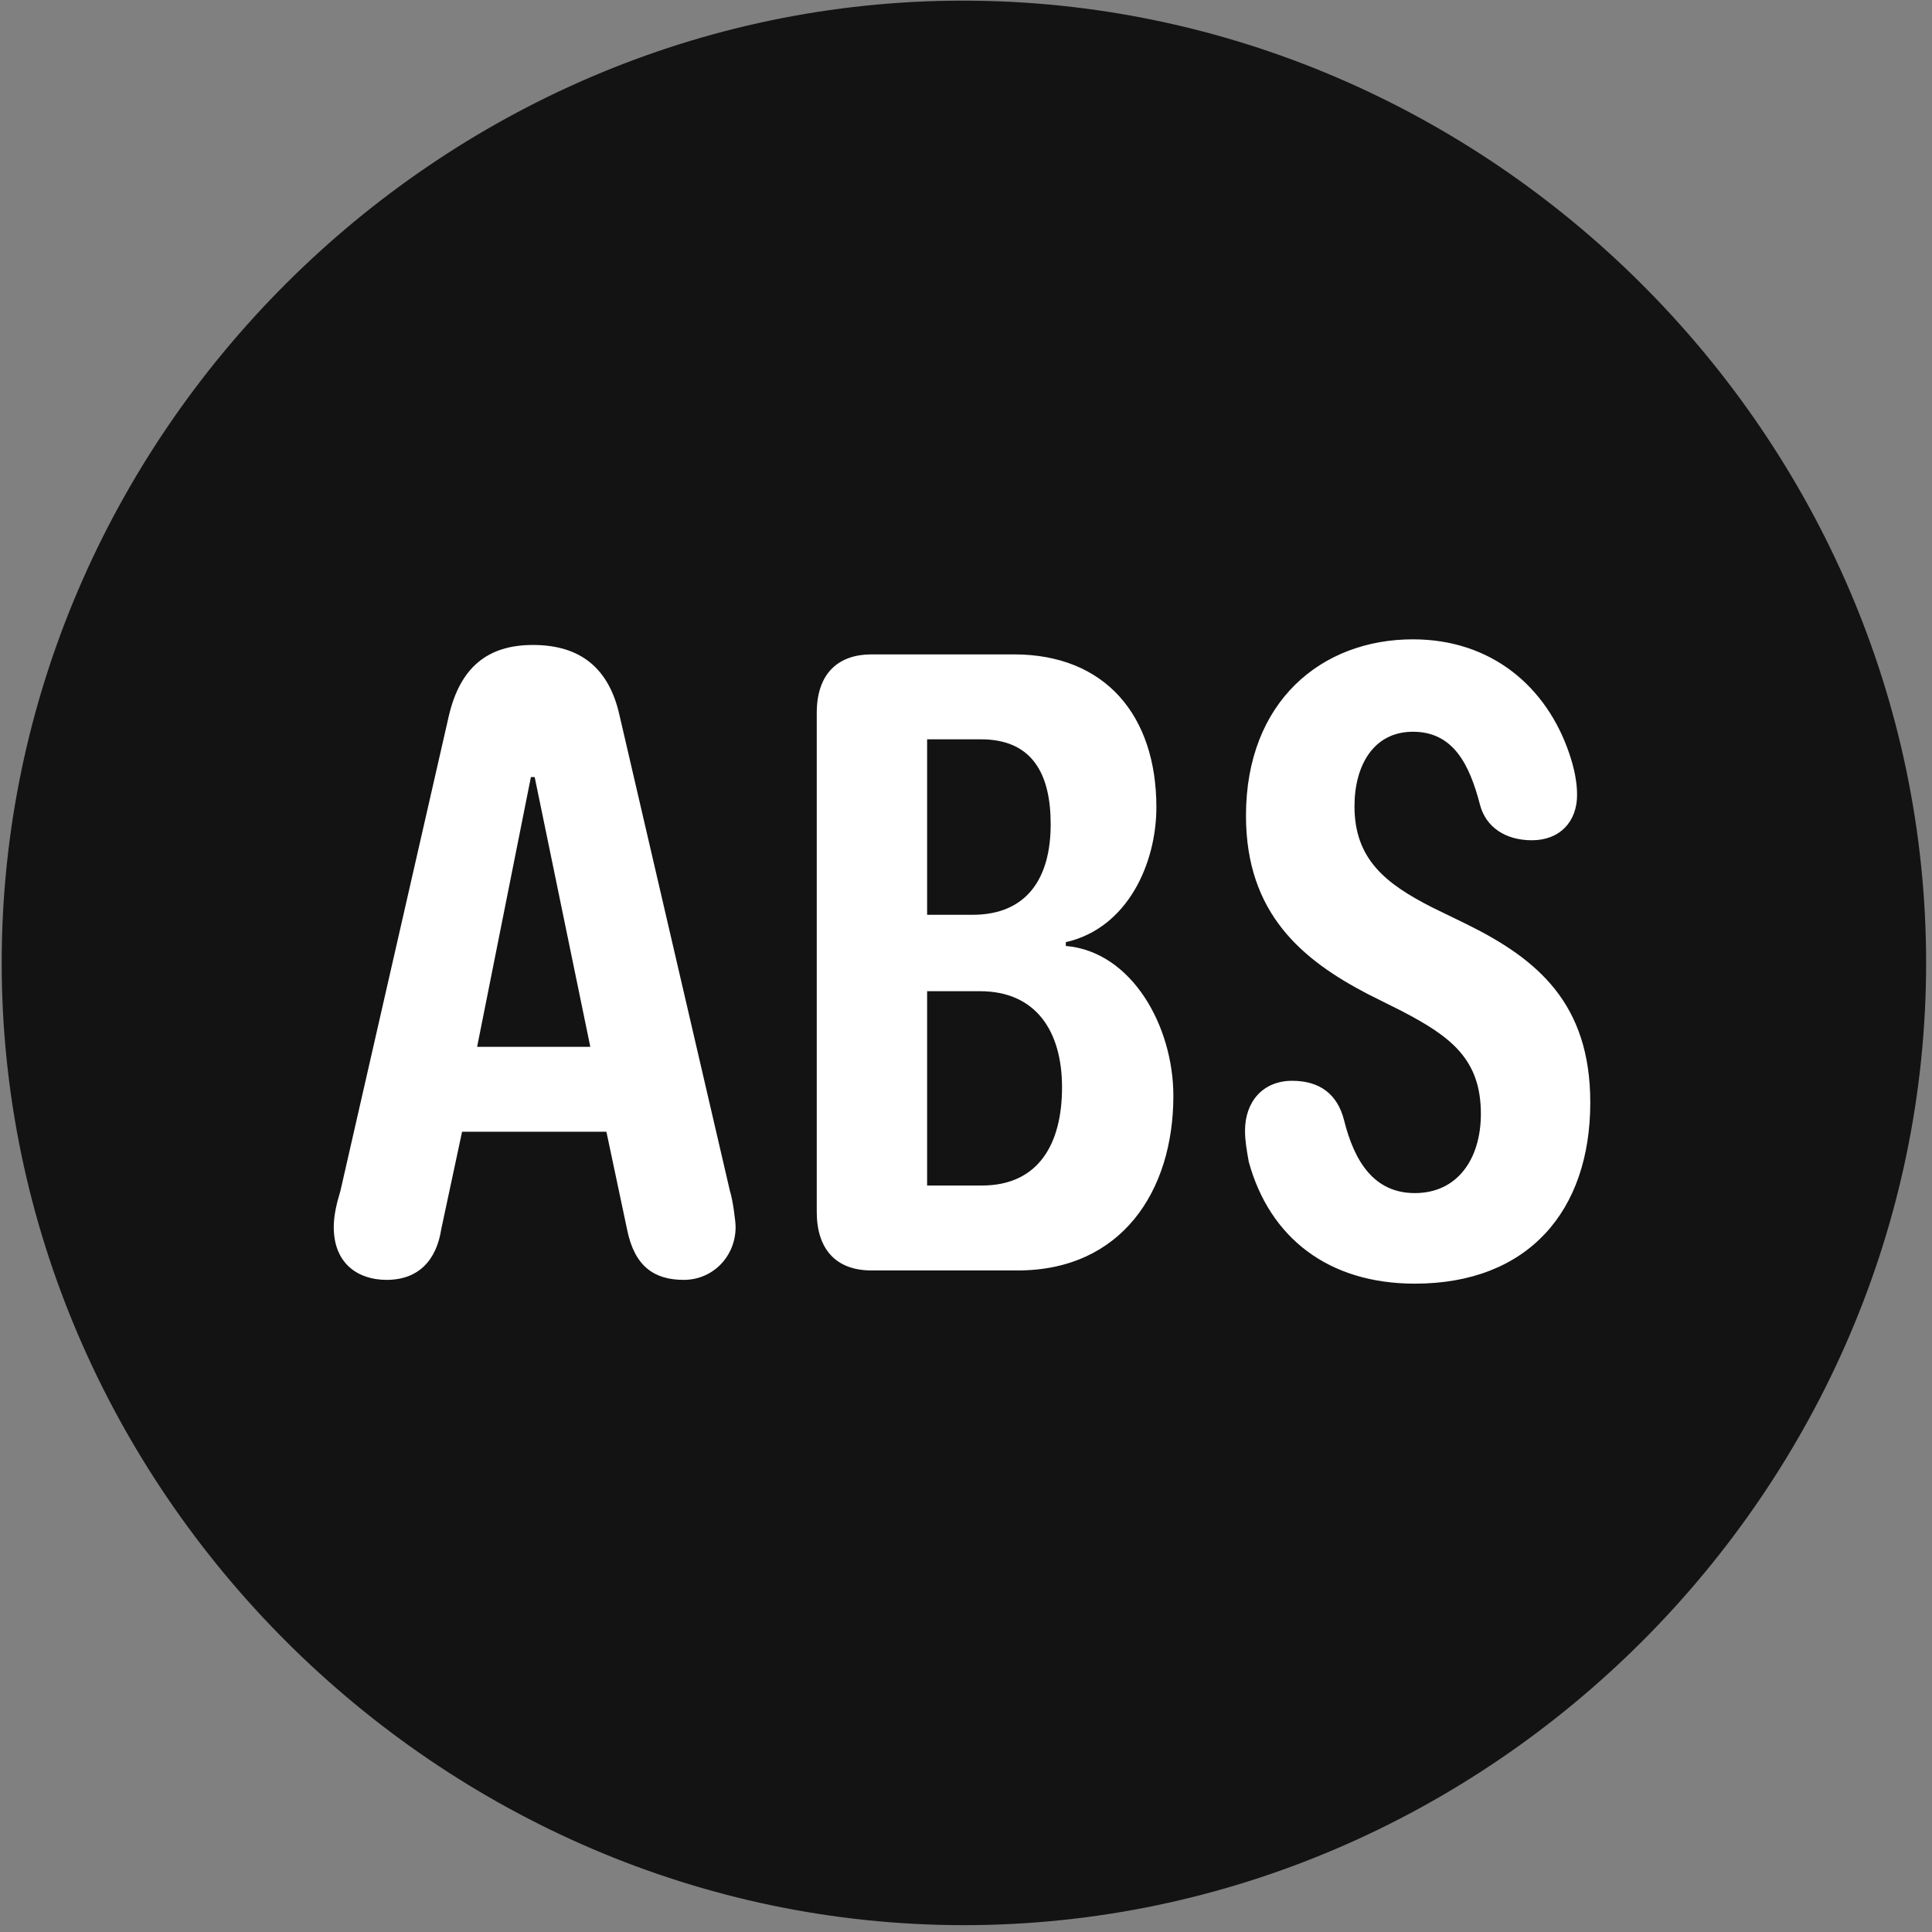 <svg width="24" height="24" viewBox="0 0 24 24" fill="none" xmlns="http://www.w3.org/2000/svg">
<rect x="0" y="0" width="24" height="24" fill="#808080" stroke="none"/>
<g clip-path="url(#clip0_2207_17624)">
<path d="M11.974 23.915C18.513 23.915 23.927 18.489 23.927 11.961C23.927 5.422 18.502 0.008 11.962 0.008C5.435 0.008 0.021 5.422 0.021 11.961C0.021 18.489 5.447 23.915 11.974 23.915Z" fill="black" fill-opacity="0.85"/>
<path d="M4.802 15.899C4.451 15.899 4.146 15.7 4.146 15.243C4.146 15.102 4.181 14.95 4.228 14.797L5.576 8.891C5.716 8.293 6.056 8.012 6.619 8.012C7.216 8.012 7.568 8.305 7.697 8.891L9.068 14.797C9.103 14.903 9.138 15.172 9.138 15.243C9.138 15.606 8.857 15.899 8.494 15.899C8.13 15.899 7.884 15.735 7.791 15.278L7.533 14.059H5.74L5.482 15.266C5.423 15.653 5.201 15.899 4.802 15.899ZM5.927 13.004H7.333L6.642 9.653H6.595L5.927 13.004ZM10.826 15.782C10.38 15.782 10.146 15.512 10.146 15.055V8.856C10.146 8.352 10.427 8.129 10.826 8.129H12.595C13.732 8.129 14.365 8.891 14.365 10.028C14.365 10.719 14.013 11.528 13.24 11.704V11.751C14.06 11.821 14.576 12.747 14.576 13.614C14.576 14.797 13.931 15.782 12.642 15.782H10.826ZM11.517 14.727H12.197C12.9 14.727 13.193 14.211 13.193 13.508C13.193 12.805 12.865 12.313 12.173 12.313H11.517V14.727ZM11.517 11.364H12.08C12.759 11.364 13.052 10.907 13.052 10.239C13.052 9.606 12.818 9.184 12.185 9.184H11.517V11.364ZM17.576 15.946C16.498 15.946 15.771 15.372 15.513 14.434C15.49 14.305 15.466 14.176 15.466 14.047C15.466 13.684 15.689 13.426 16.052 13.426C16.392 13.426 16.615 13.59 16.697 13.918C16.826 14.434 17.072 14.821 17.576 14.821C18.103 14.821 18.396 14.399 18.396 13.836C18.396 13.157 18.021 12.876 17.412 12.559L16.99 12.348C16.181 11.926 15.478 11.352 15.478 10.133C15.478 8.715 16.416 7.942 17.552 7.942C18.525 7.942 19.216 8.528 19.498 9.372C19.556 9.547 19.591 9.711 19.591 9.875C19.591 10.204 19.38 10.438 19.029 10.438C18.701 10.438 18.455 10.274 18.384 9.993C18.255 9.5 18.056 9.09 17.552 9.09C17.06 9.09 16.826 9.512 16.826 10.016C16.826 10.672 17.212 10.977 17.787 11.27L18.22 11.481C19.099 11.915 19.755 12.465 19.755 13.696C19.755 15.043 18.982 15.946 17.576 15.946Z" fill="white"/>
</g>
<defs>
<clipPath id="clip0_2207_17624">
<rect width="23.906" height="23.918" fill="white" transform="translate(0.021 0.008)"/>
</clipPath>
</defs>
</svg>
